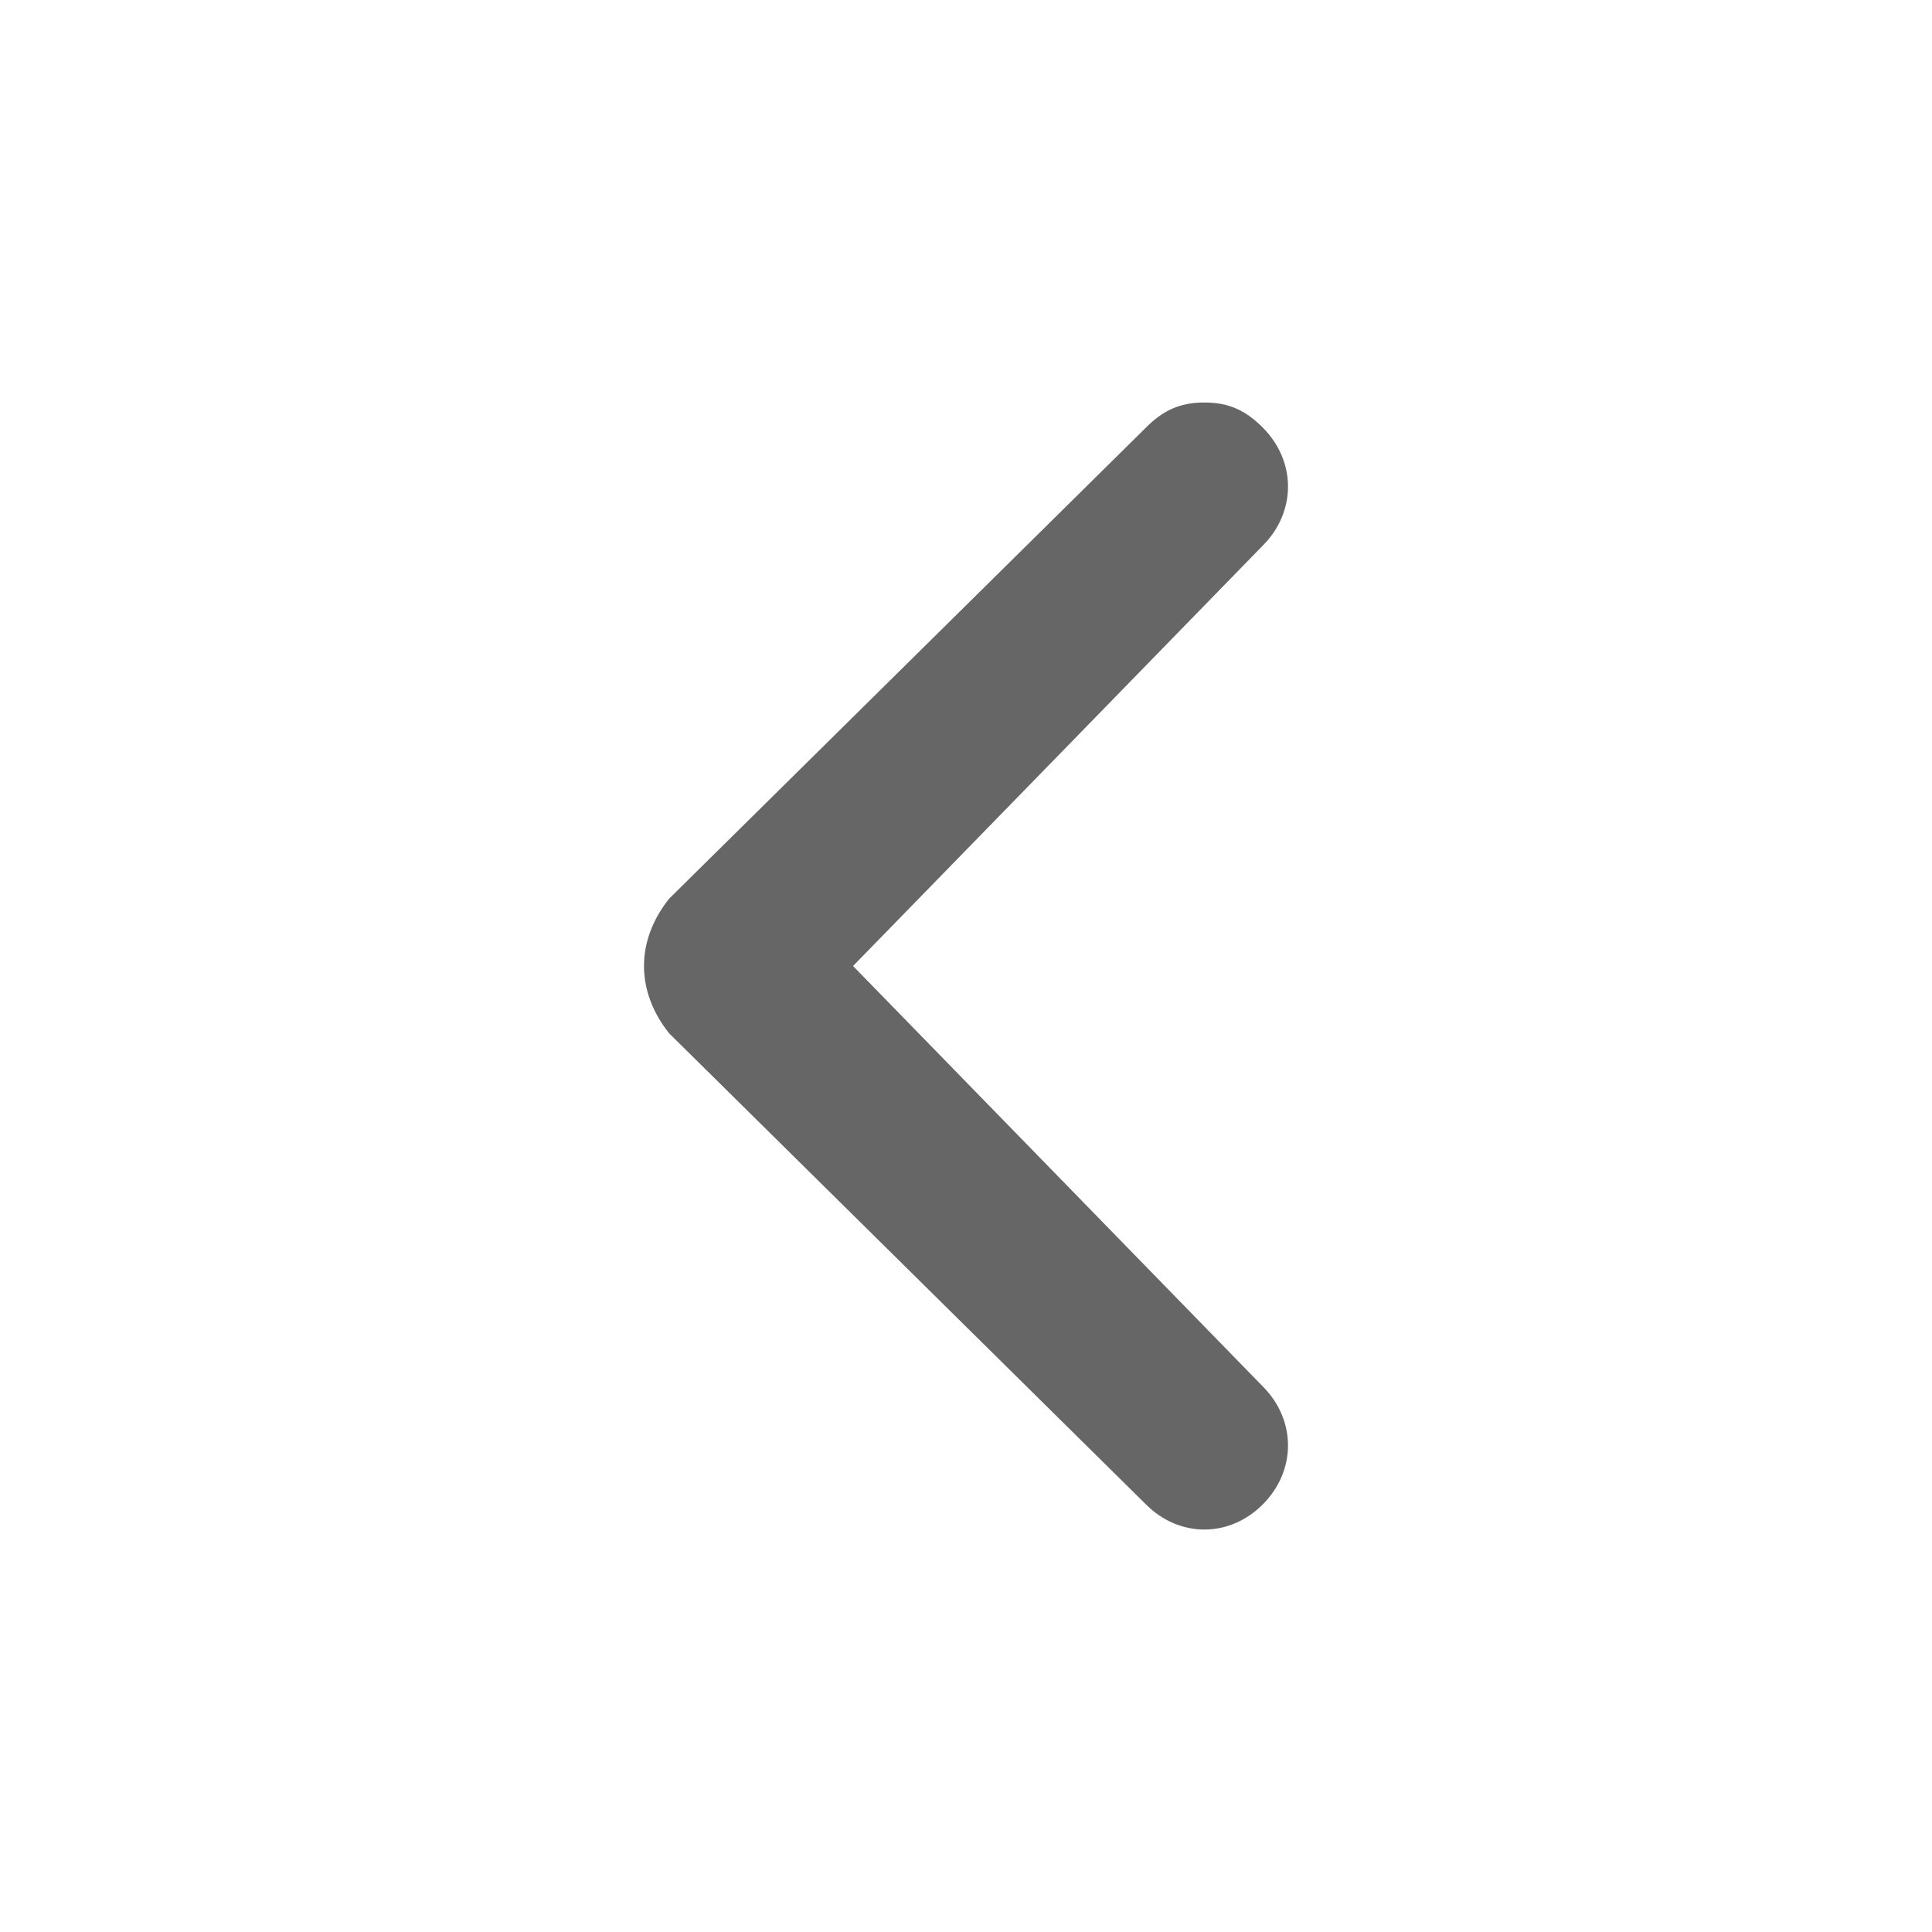 <svg width="24" height="24" viewBox="0 0 24 24" fill="none" xmlns="http://www.w3.org/2000/svg">
<path d="M8.312 12.836L14.234 18.687C14.649 19.105 15.273 19.105 15.688 18.687C16.104 18.269 16.104 17.642 15.688 17.224L10.597 12L13.143 9.388L15.688 6.776C16.104 6.358 16.104 5.731 15.688 5.313C15.48 5.104 15.273 5 14.961 5C14.649 5 14.442 5.104 14.234 5.313L8.312 11.164C7.896 11.687 7.896 12.313 8.312 12.836C8.312 12.731 8.312 12.731 8.312 12.836Z" fill="#666666"/>
</svg>
